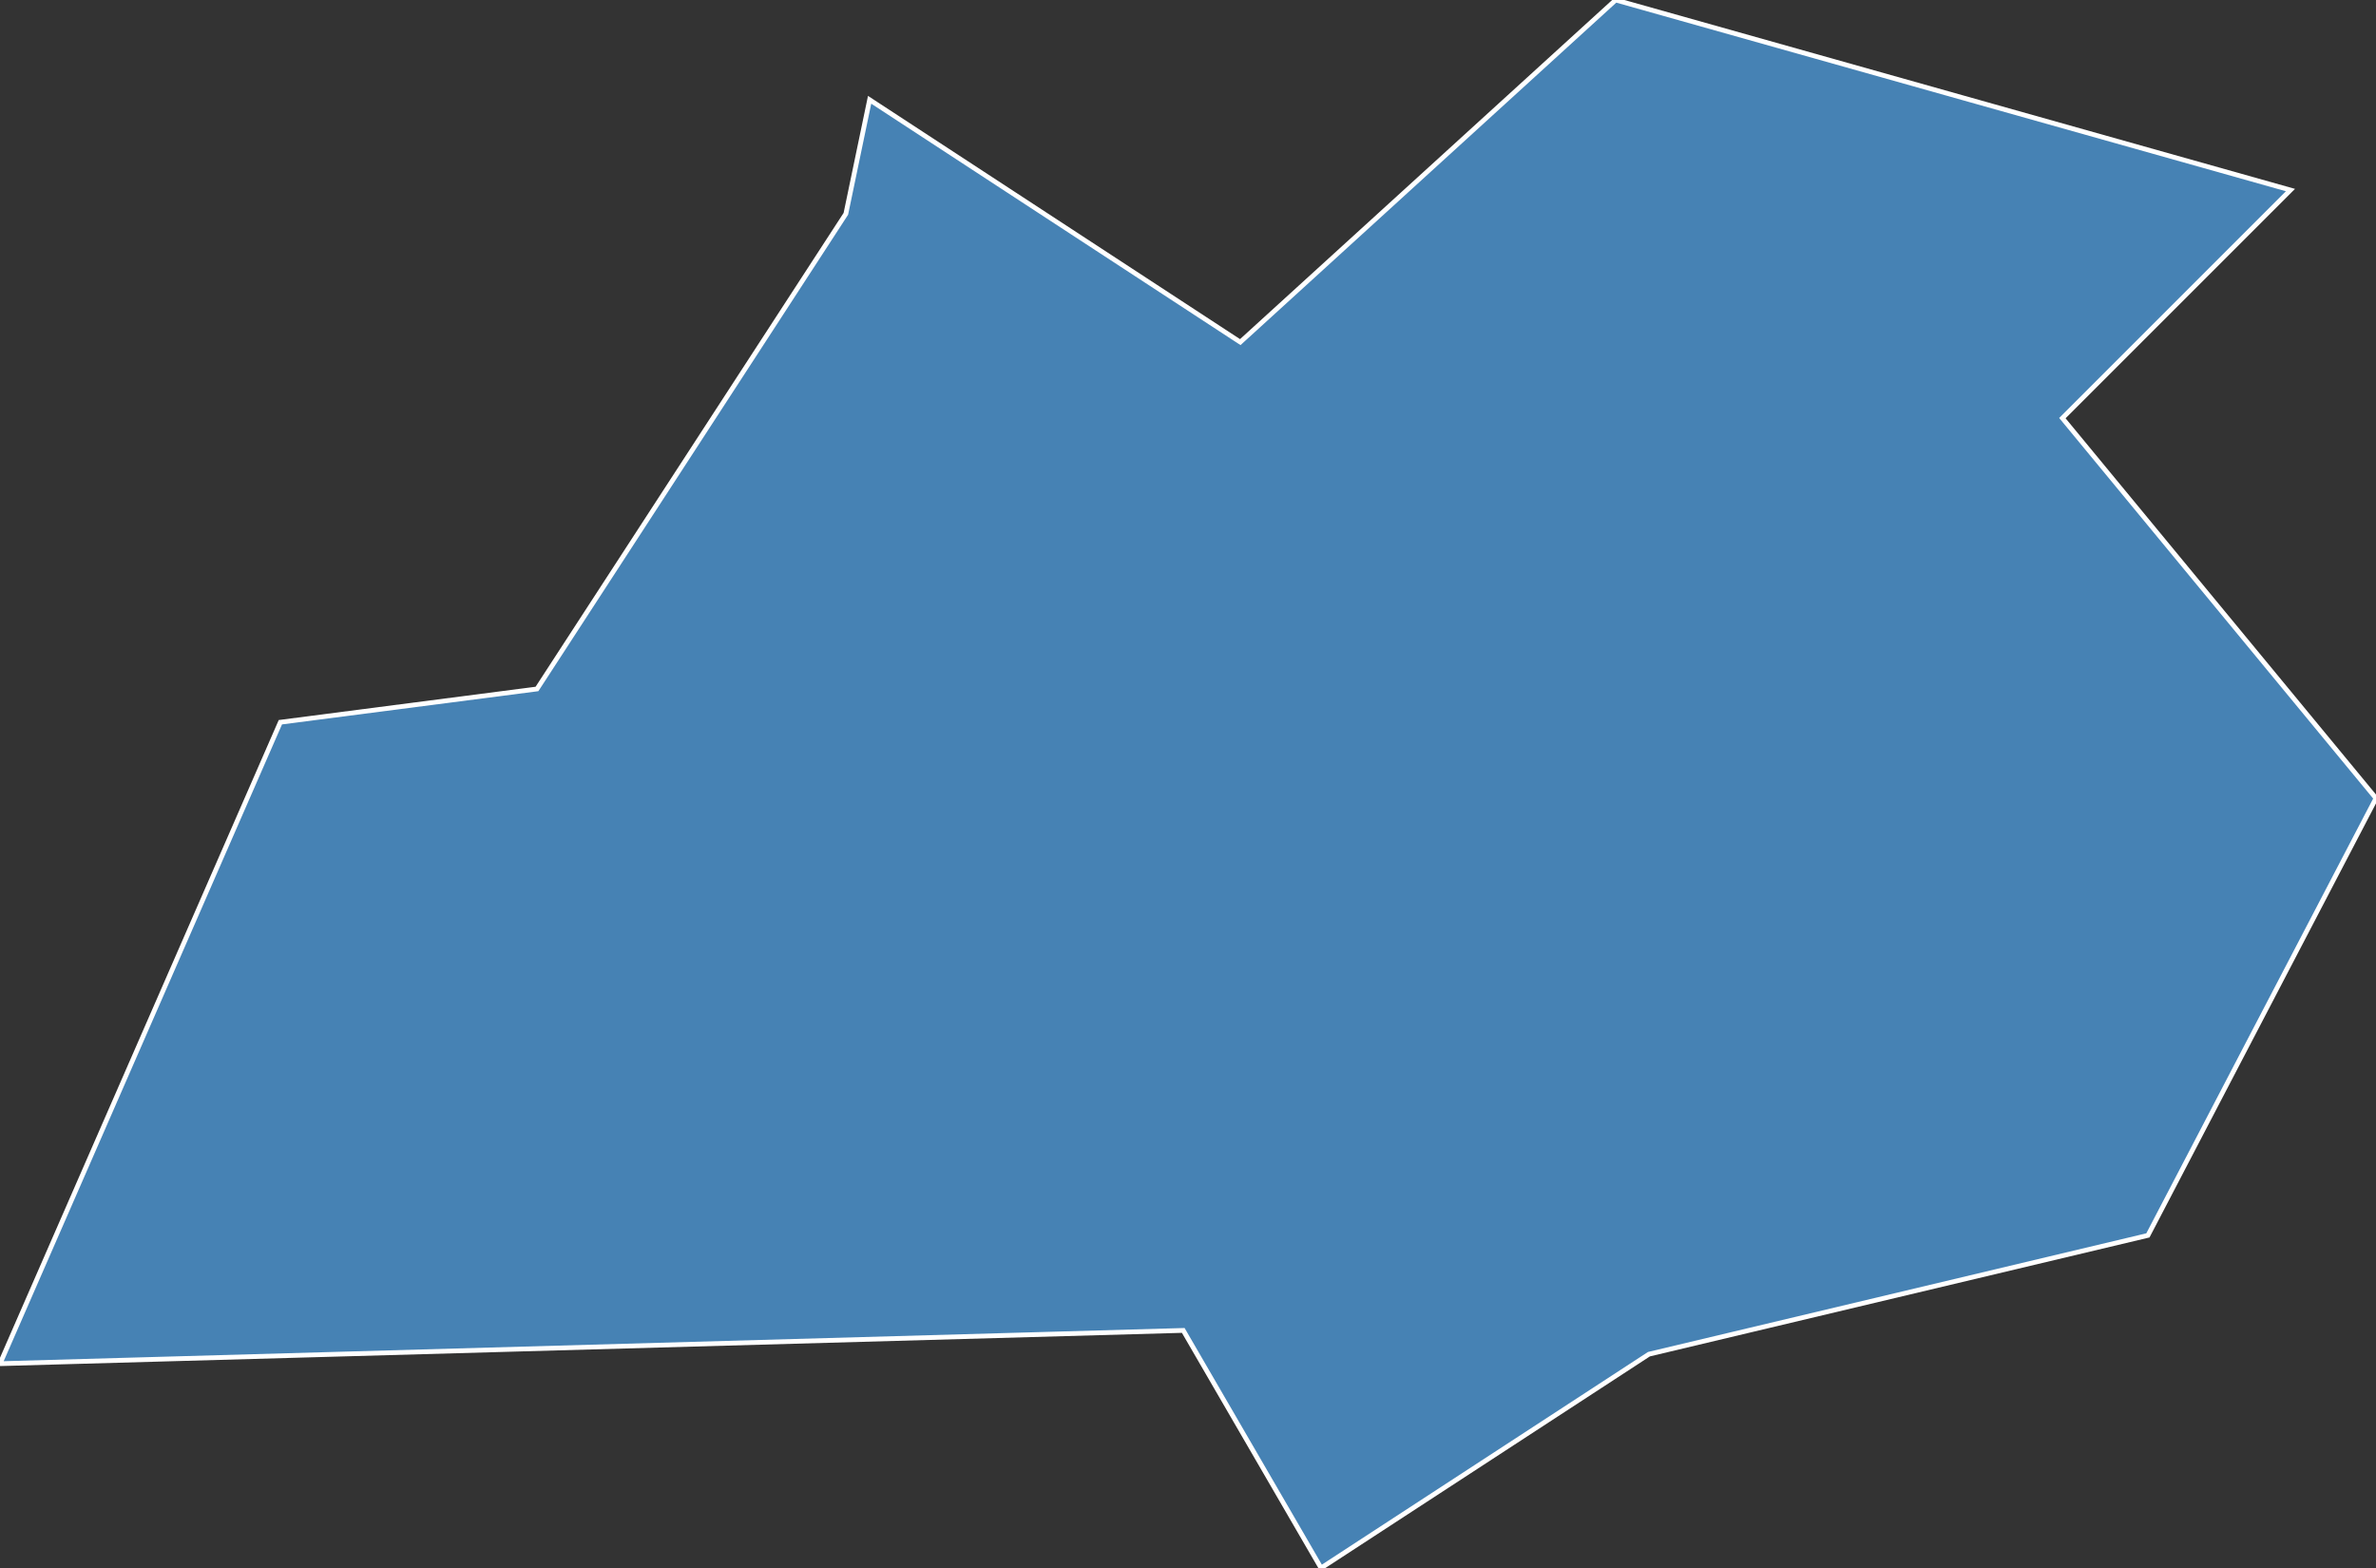 <?xml version="1.0" encoding="utf-8"?>
<svg version="1.1" id="svgmap" xmlns="http://www.w3.org/2000/svg" xmlns:xlink="http://www.w3.org/1999/xlink" x="0px" y="0px" width="100%" height="100%" viewBox="0 0 500 330">
<rect x="0" y="0" width="500" height="330" fill="#333333" stroke="none"/>
<polygon points="178,45 183,21 261,72 340,0 482,40 434,88 500,168 452,260 347,285 278,330 249,280 0,287 59,152 113,145 178,45" id="86041" class="commune" fill="steelblue" stroke-width="1" stroke="white" geotype="commune" geoname="Buxerolles" code_insee="86041" code_canton="8614"/></svg>